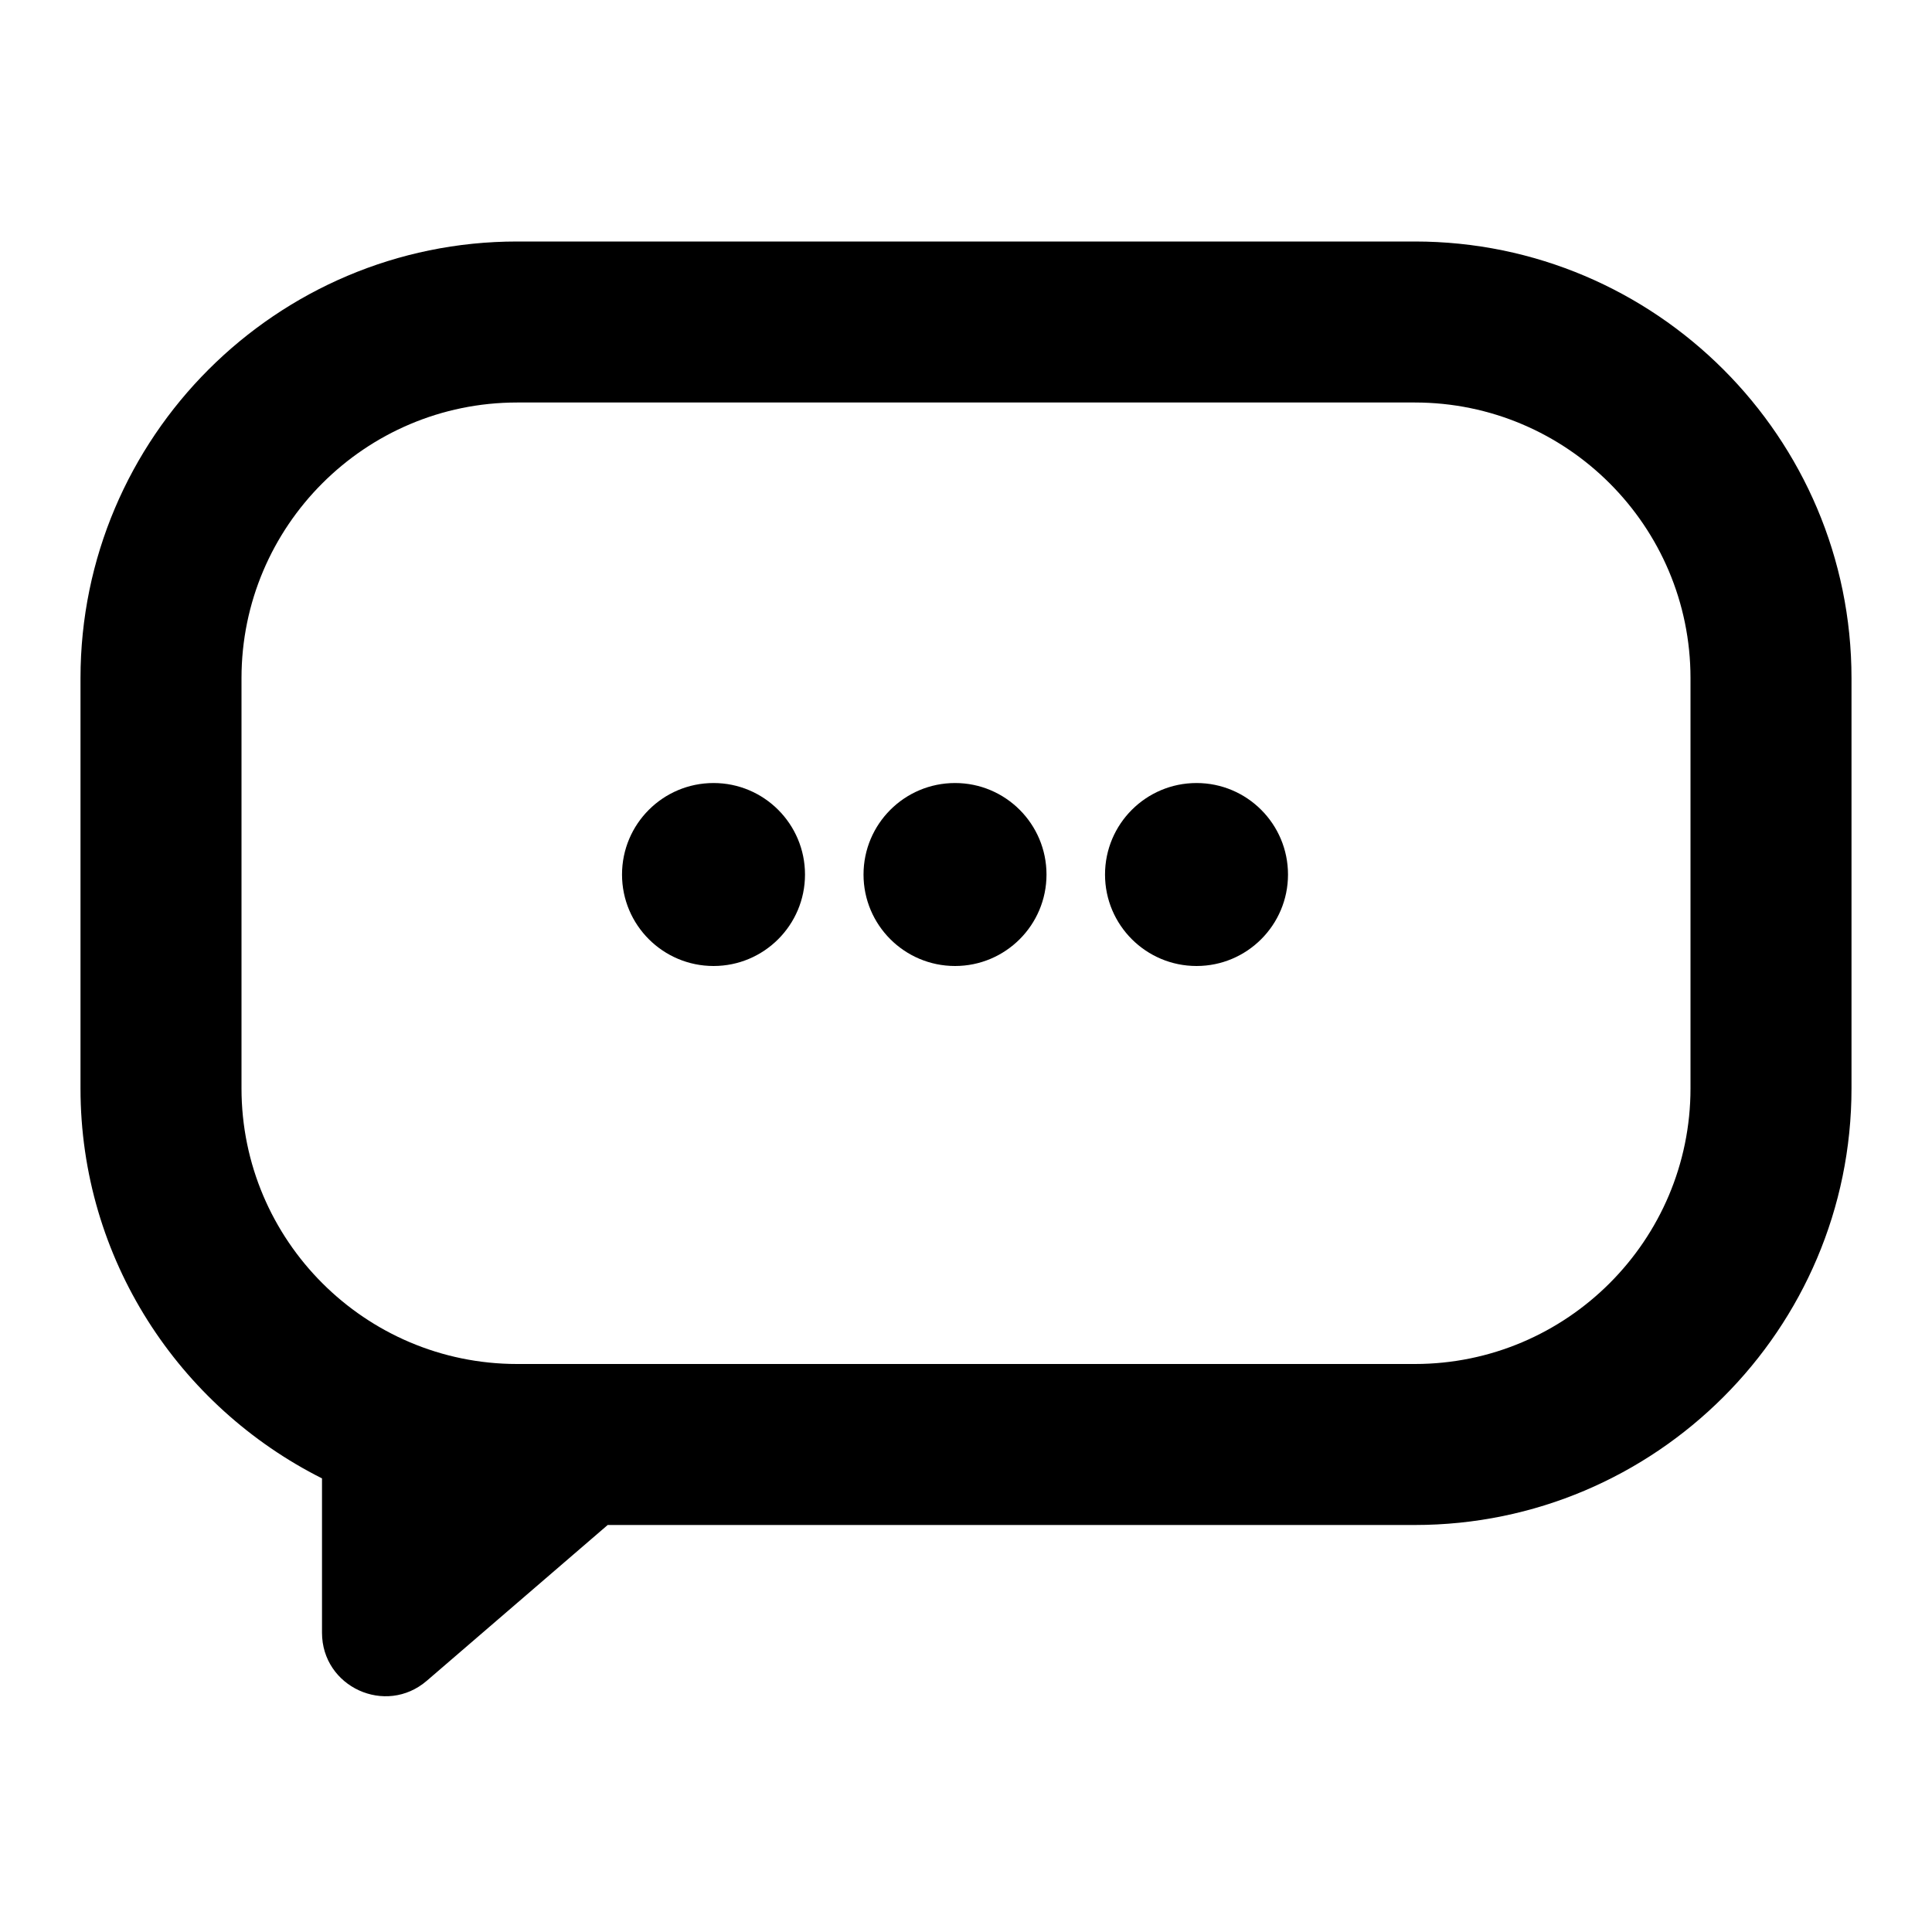 <?xml version="1.0" encoding="UTF-8"?>
<svg width="24px" height="24px" viewBox="0 0 24 24" version="1.1" xmlns="http://www.w3.org/2000/svg" xmlns:xlink="http://www.w3.org/1999/xlink">
    <!-- Generator: sketchtool 44.1 (41455) - http://www.bohemiancoding.com/sketch -->
    <title>speech-bubble-1b</title>
    <desc>Created with sketchtool.</desc>
    <defs></defs>
    <g id="Page-1" stroke="none" stroke-width="1" fill="none" fill-rule="evenodd">
        <g id="speech-bubble-1b" fill="#000000">
            <g id="Speech-bubble-1b" transform="translate(1, 3)">
                <path d="M16.576,0 L5.424,0 C2.434,0 0,2.433 0,5.424 L0,10.52 C0,12.639 1.224,14.473 3,15.365 L3,17.282 C3,17.956 3.791,18.319 4.302,17.879 L6.549,15.944 L16.576,15.944 C19.566,15.944 22,13.511 22,10.52 L22,5.424 C22,2.433 19.566,0 16.576,0 L16.576,0 Z M20,10.52 C20,12.408 18.464,13.944 16.576,13.944 L5.424,13.944 C3.536,13.944 2,12.408 2,10.52 L2,5.424 C2,3.536 3.536,2 5.424,2 L16.576,2 C18.464,2 20,3.536 20,5.424 L20,10.52 L20,10.52 Z" id="Fill-2"></path>
                <path d="M7.864,6.727 C7.236,6.727 6.727,7.236 6.727,7.864 C6.727,8.491 7.236,9 7.864,9 C8.491,9 9,8.491 9,7.864 C9,7.236 8.491,6.727 7.864,6.727" id="Fill-3"></path>
                <path d="M10.864,6.727 C10.236,6.727 9.727,7.236 9.727,7.864 C9.727,8.491 10.236,9 10.864,9 C11.491,9 12,8.491 12,7.864 C12,7.236 11.491,6.727 10.864,6.727" id="Fill-4"></path>
                <path d="M13.864,6.727 C13.236,6.727 12.727,7.236 12.727,7.864 C12.727,8.491 13.236,9 13.864,9 C14.491,9 15,8.491 15,7.864 C15,7.236 14.491,6.727 13.864,6.727" id="Fill-5"></path>
            </g>
        </g>
    </g>
</svg>